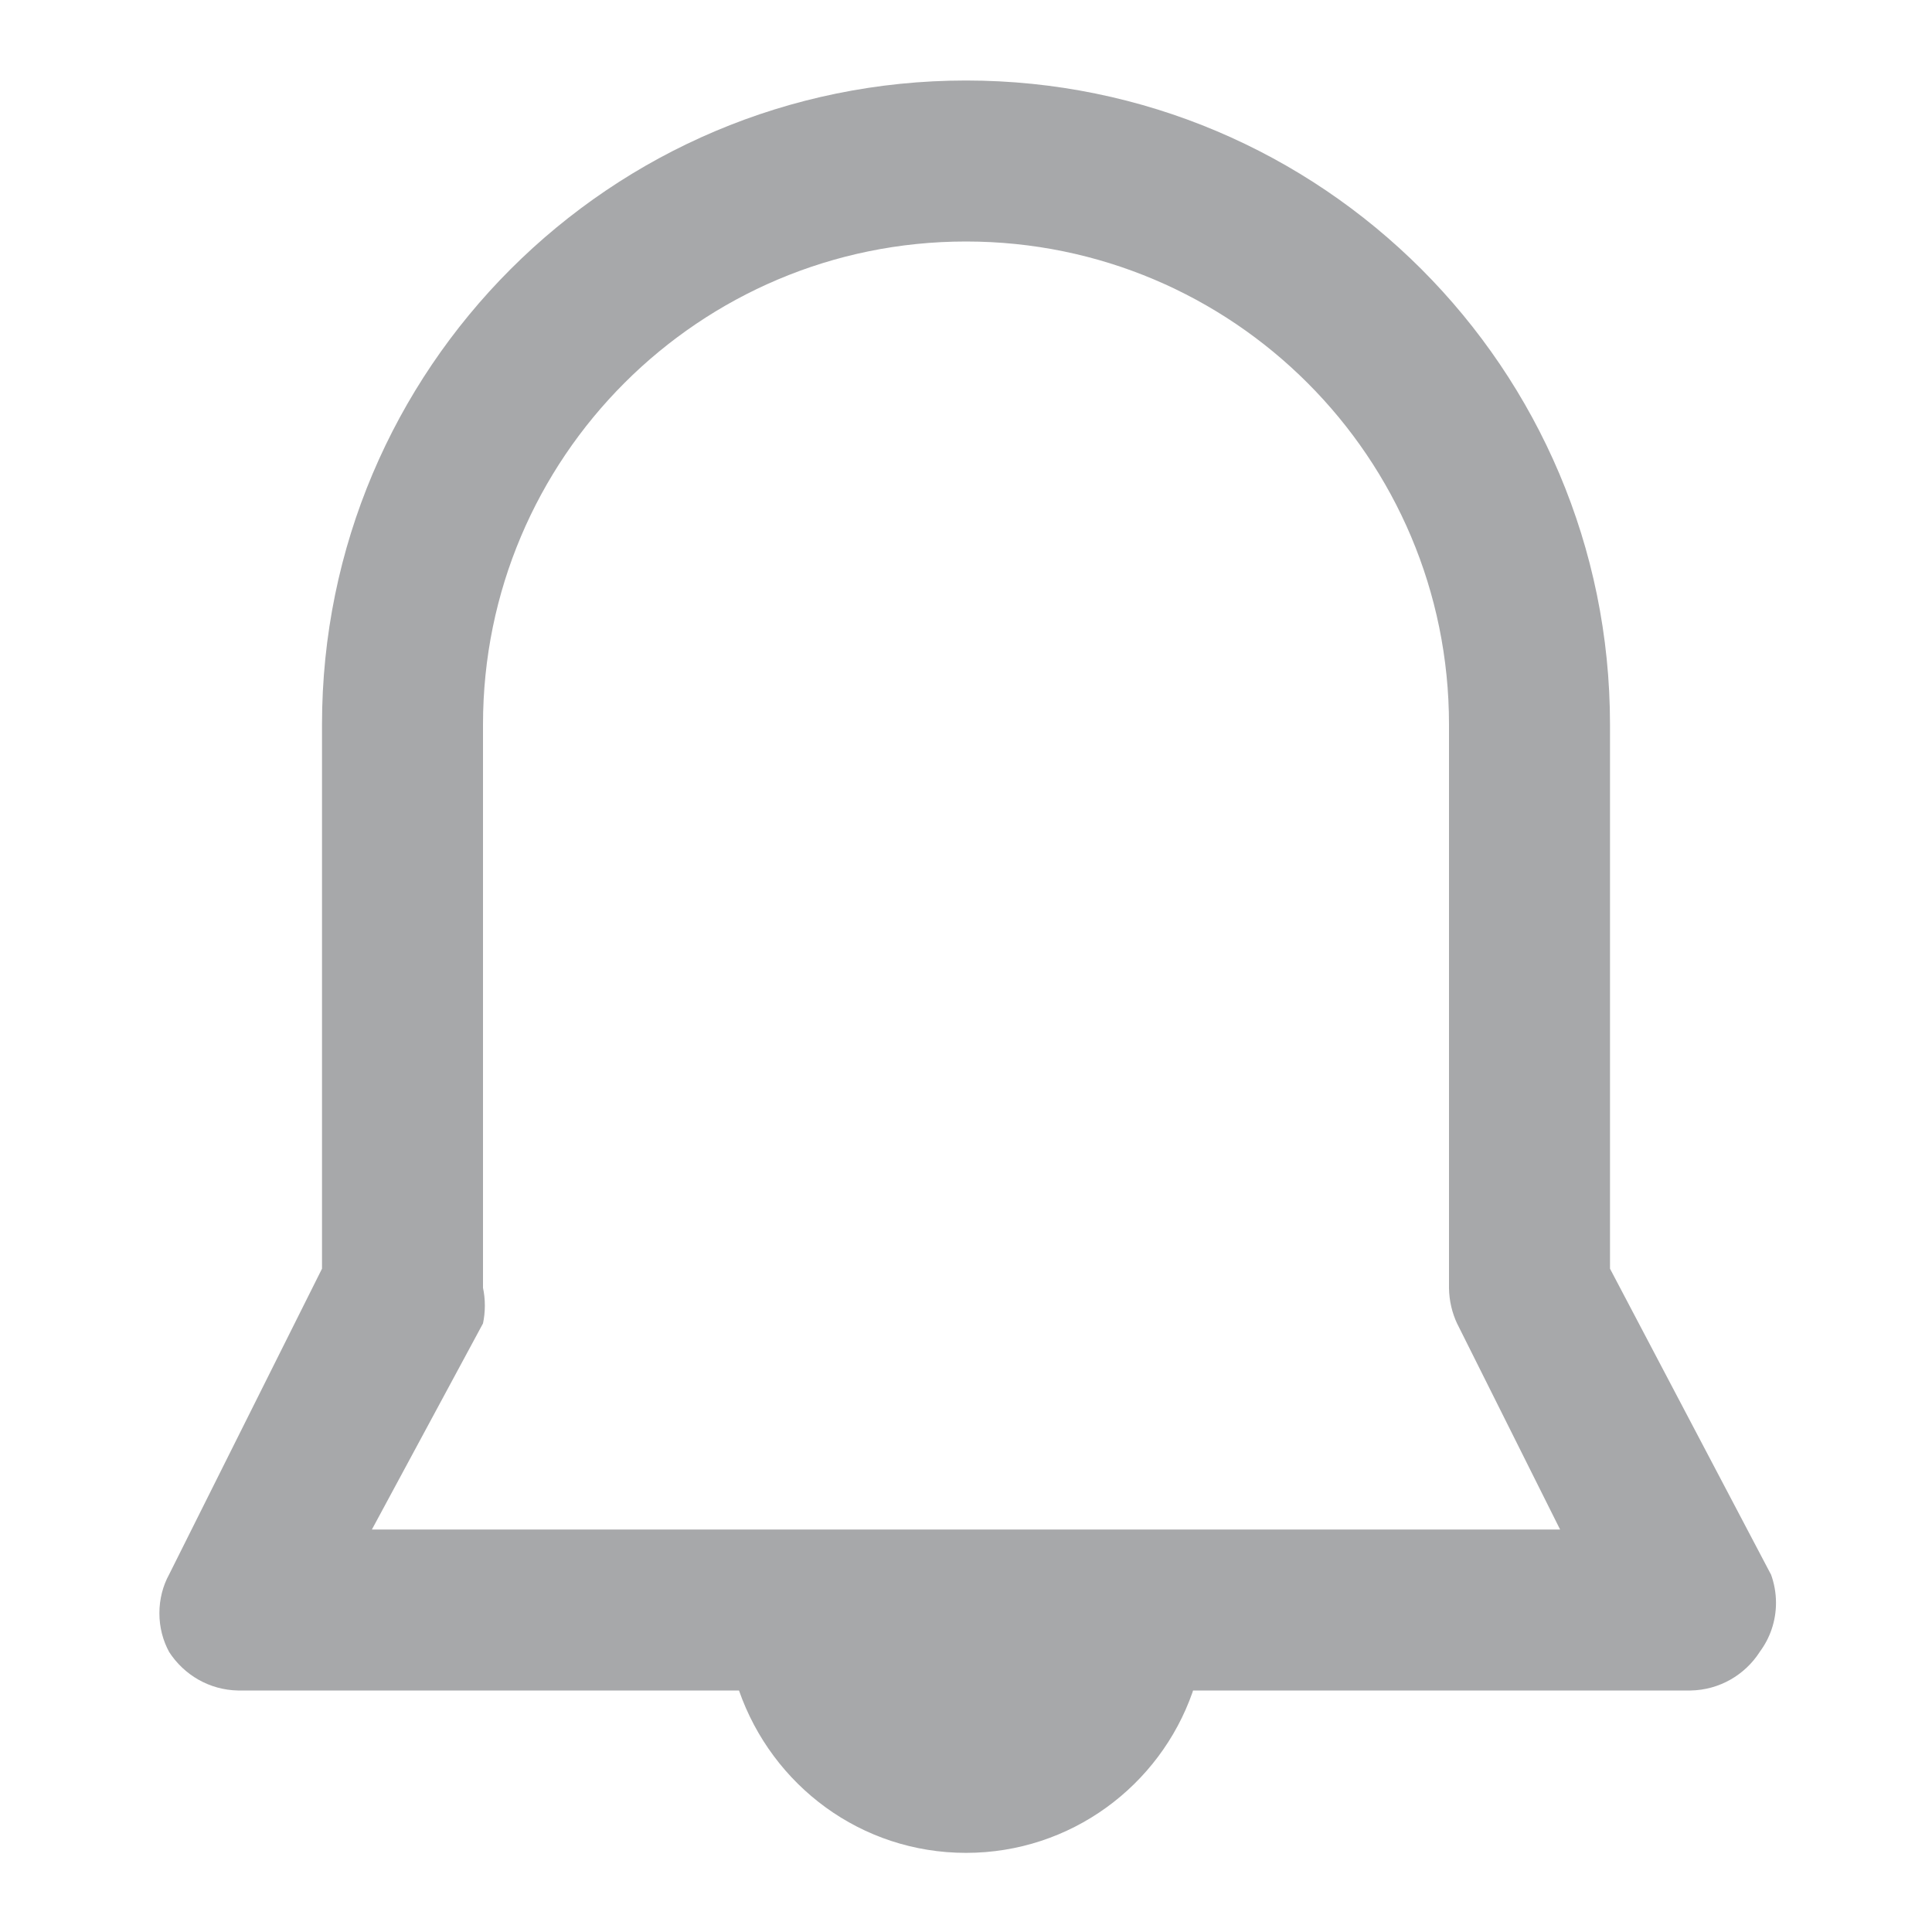 <!-- Generated by IcoMoon.io -->
<svg version="1.1" xmlns="http://www.w3.org/2000/svg" width="24" height="24" viewBox="0 0 24 24">
<title>notification-default-12</title>
<path fill="#a7a8aa" d="M22 19.56l-2-3.8v-6.76c0-4.418-3.582-8-8-8s-8 3.582-8 8v0 6.76l-1.9 3.8c-0.076 0.139-0.12 0.304-0.12 0.48s0.044 0.341 0.123 0.485l-0.003-0.005c0.185 0.286 0.5 0.474 0.859 0.48h6.221c0.413 1.183 1.519 2.017 2.82 2.017s2.407-0.834 2.814-1.996l0.006-0.021h6.18c0.36-0.006 0.675-0.194 0.858-0.476l0.002-0.004c0.126-0.168 0.202-0.38 0.202-0.609 0-0.126-0.023-0.246-0.064-0.358l0.002 0.007zM14 19h-9.38l1.38-2.56c0.014-0.066 0.023-0.142 0.023-0.22s-0.008-0.154-0.024-0.227l0.001 0.007v-7c0-3.314 2.686-6 6-6s6 2.686 6 6v0 7c0.002 0.16 0.039 0.311 0.103 0.447l-0.003-0.007 1.28 2.56h-5.38z"></path>
</svg>

